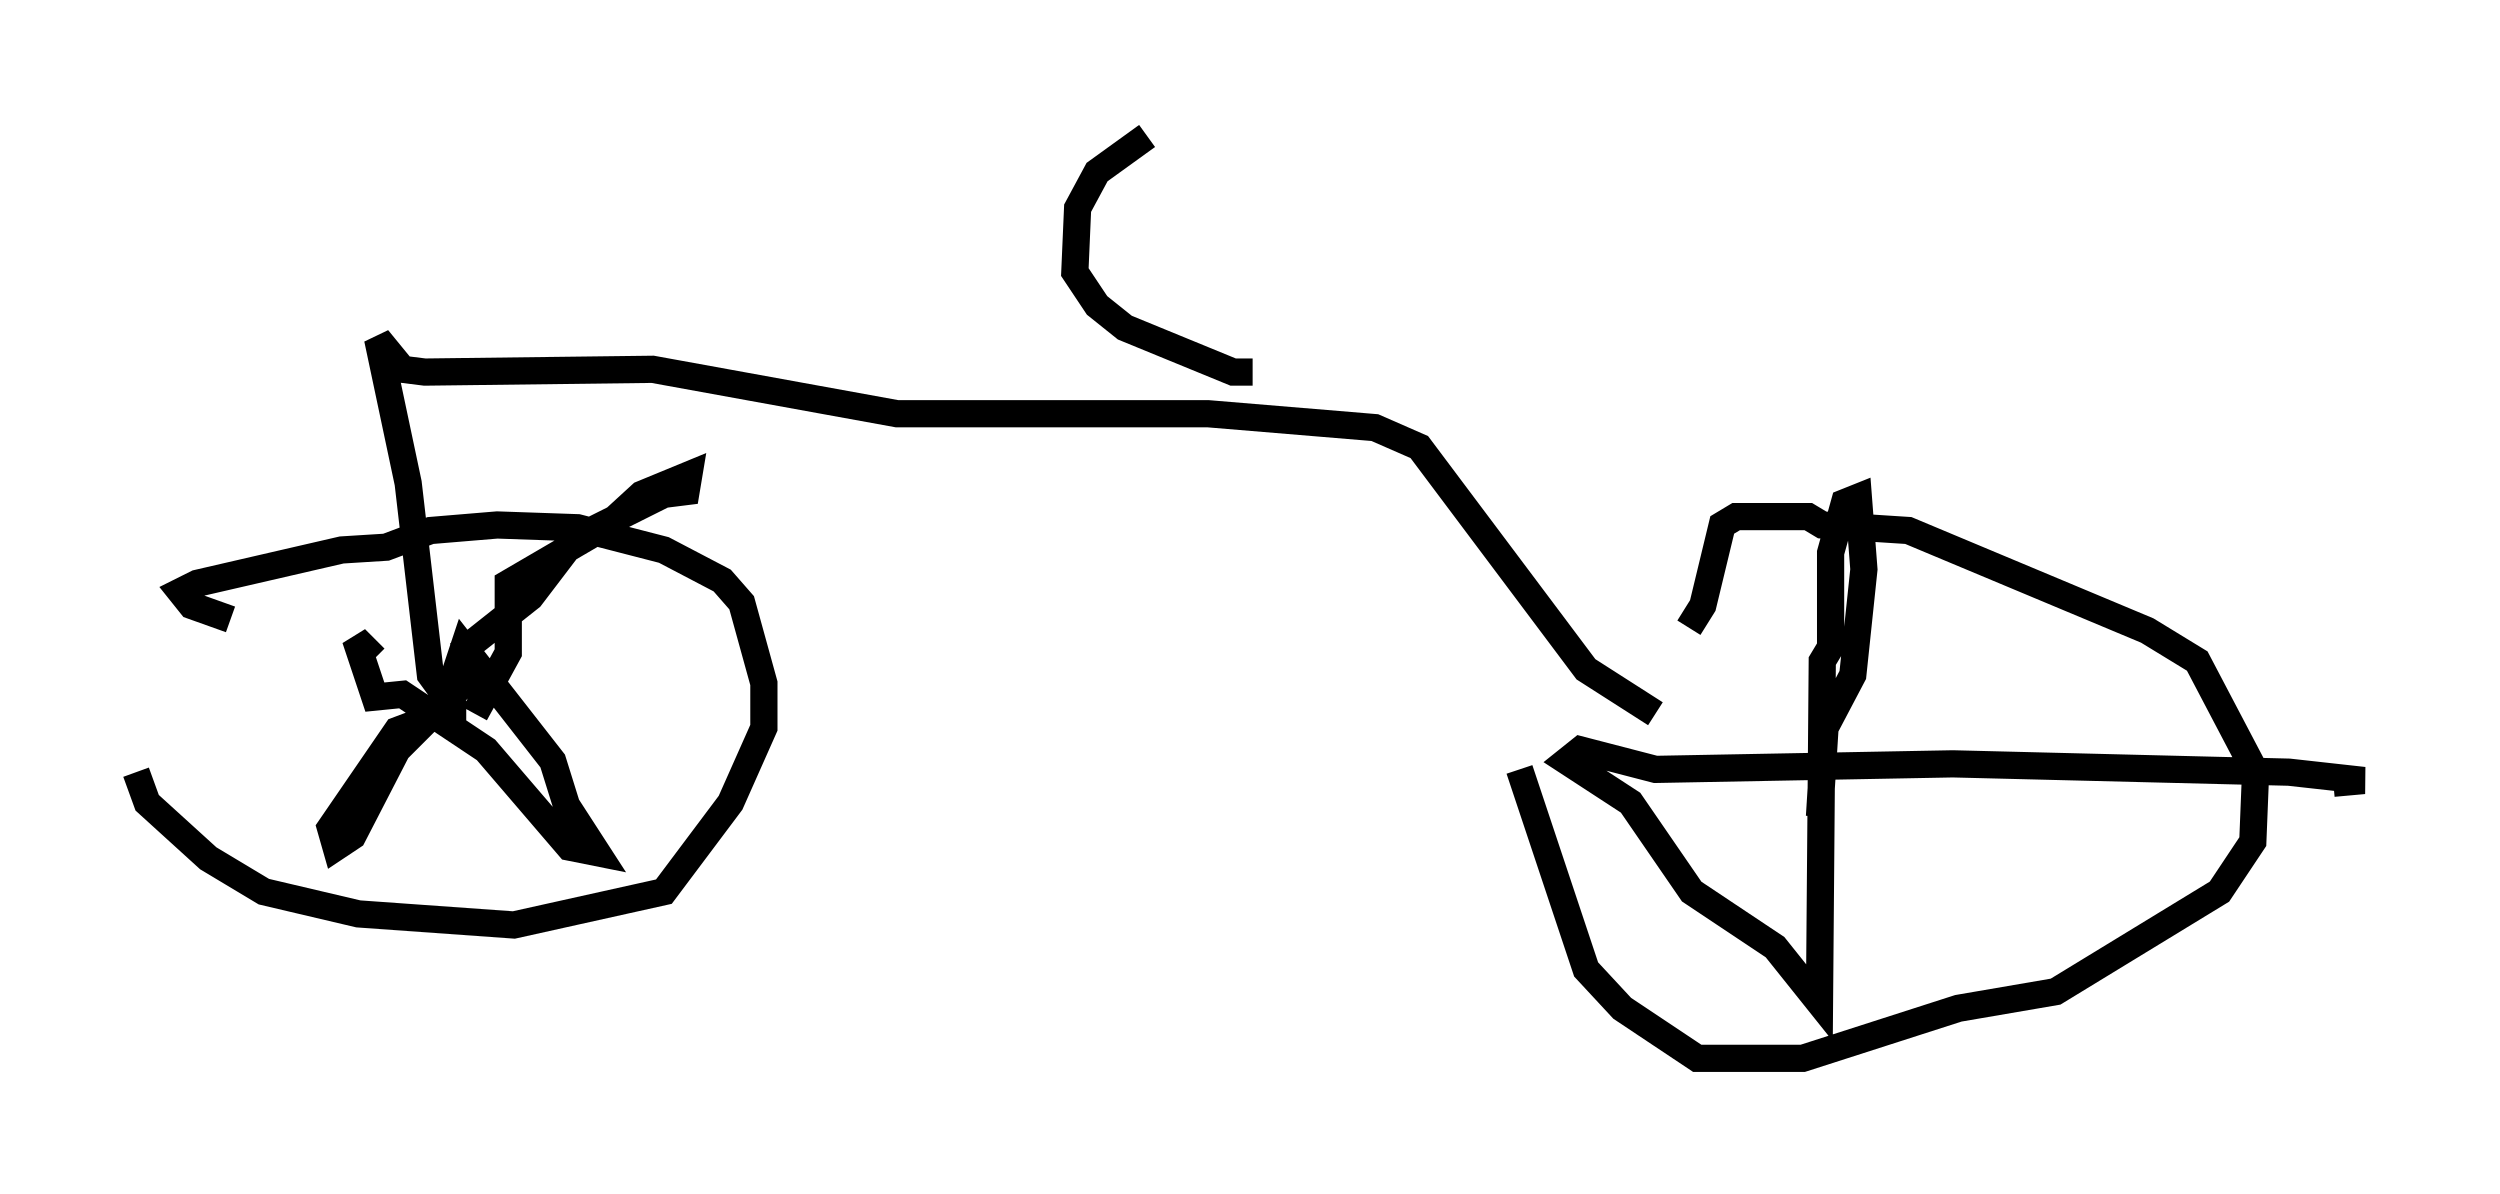 <?xml version="1.0" encoding="utf-8" ?>
<svg baseProfile="full" height="43.892" version="1.1" width="91.872" xmlns="http://www.w3.org/2000/svg" xmlns:ev="http://www.w3.org/2001/xml-events" xmlns:xlink="http://www.w3.org/1999/xlink"><defs /><rect fill="white" height="43.892" width="91.872" x="0" y="0" /><path d="M5.204, 23.069 m-0.204, 5.308 l0.408, 1.123 2.246, 2.042 l2.042, 1.225 3.471, 0.817 l5.717, 0.408 5.513, -1.225 l2.45, -3.267 1.225, -2.756 l0.0, -1.633 -0.817, -2.96 l-0.715, -0.817 -2.144, -1.123 l-3.165, -0.817 -2.96, -0.102 l-2.45, 0.204 -1.633, 0.613 l-1.633, 0.102 -5.308, 1.225 l-0.613, 0.306 0.408, 0.51 l1.429, 0.51 m47.367, 5.513 l2.45, 7.35 1.327, 1.429 l2.756, 1.838 3.879, 0.0 l5.717, -1.838 3.573, -0.613 l6.023, -3.675 1.225, -1.838 l0.102, -2.552 -2.144, -4.083 l-1.838, -1.123 -8.779, -3.675 l-3.165, -0.204 -0.51, -0.306 l-2.654, 0.0 -0.51, 0.306 l-0.715, 2.96 -0.51, 0.817 m4.798, 6.942 l0.204, -3.267 1.021, -1.94 l0.408, -3.879 -0.204, -2.654 l-0.51, 0.204 -0.51, 1.838 l0.0, 3.471 -0.306, 0.51 l-0.102, 12.556 -1.633, -2.042 l-3.063, -2.042 -2.246, -3.267 l-2.348, -1.531 0.51, -0.408 l2.756, 0.715 10.923, -0.204 l12.352, 0.306 2.756, 0.306 l-1.123, 0.102 m-68.295, -2.552 l1.225, -2.246 0.0, -2.552 l3.675, -2.144 1.225, -1.123 l1.735, -0.715 -0.102, 0.613 l-0.817, 0.102 -3.267, 1.633 l-1.633, 2.144 -2.45, 1.94 l0.0, 1.225 -2.45, 2.45 l-1.633, 3.165 -0.613, 0.408 l-0.204, -0.715 2.45, -3.573 l1.633, -0.613 0.817, -2.45 l3.267, 4.185 0.51, 1.633 l1.123, 1.735 -1.021, -0.204 l-3.063, -3.573 -3.063, -2.042 l-1.021, 0.102 -0.715, -2.144 l0.715, 0.715 m2.858, 2.45 l0.0, -0.715 -0.817, -1.123 l-0.817, -7.044 -1.123, -5.308 l0.919, 1.123 0.817, 0.102 l8.371, -0.102 8.983, 1.633 l11.433, 0.0 6.125, 0.51 l1.633, 0.715 6.125, 8.167 l2.552, 1.633 m-14.802, -12.556 l-0.715, 0.0 -3.981, -1.633 l-1.021, -0.817 -0.817, -1.225 l0.102, -2.348 0.715, -1.327 l1.838, -1.327 " fill="none" stroke="black" stroke-width="1" /></svg>